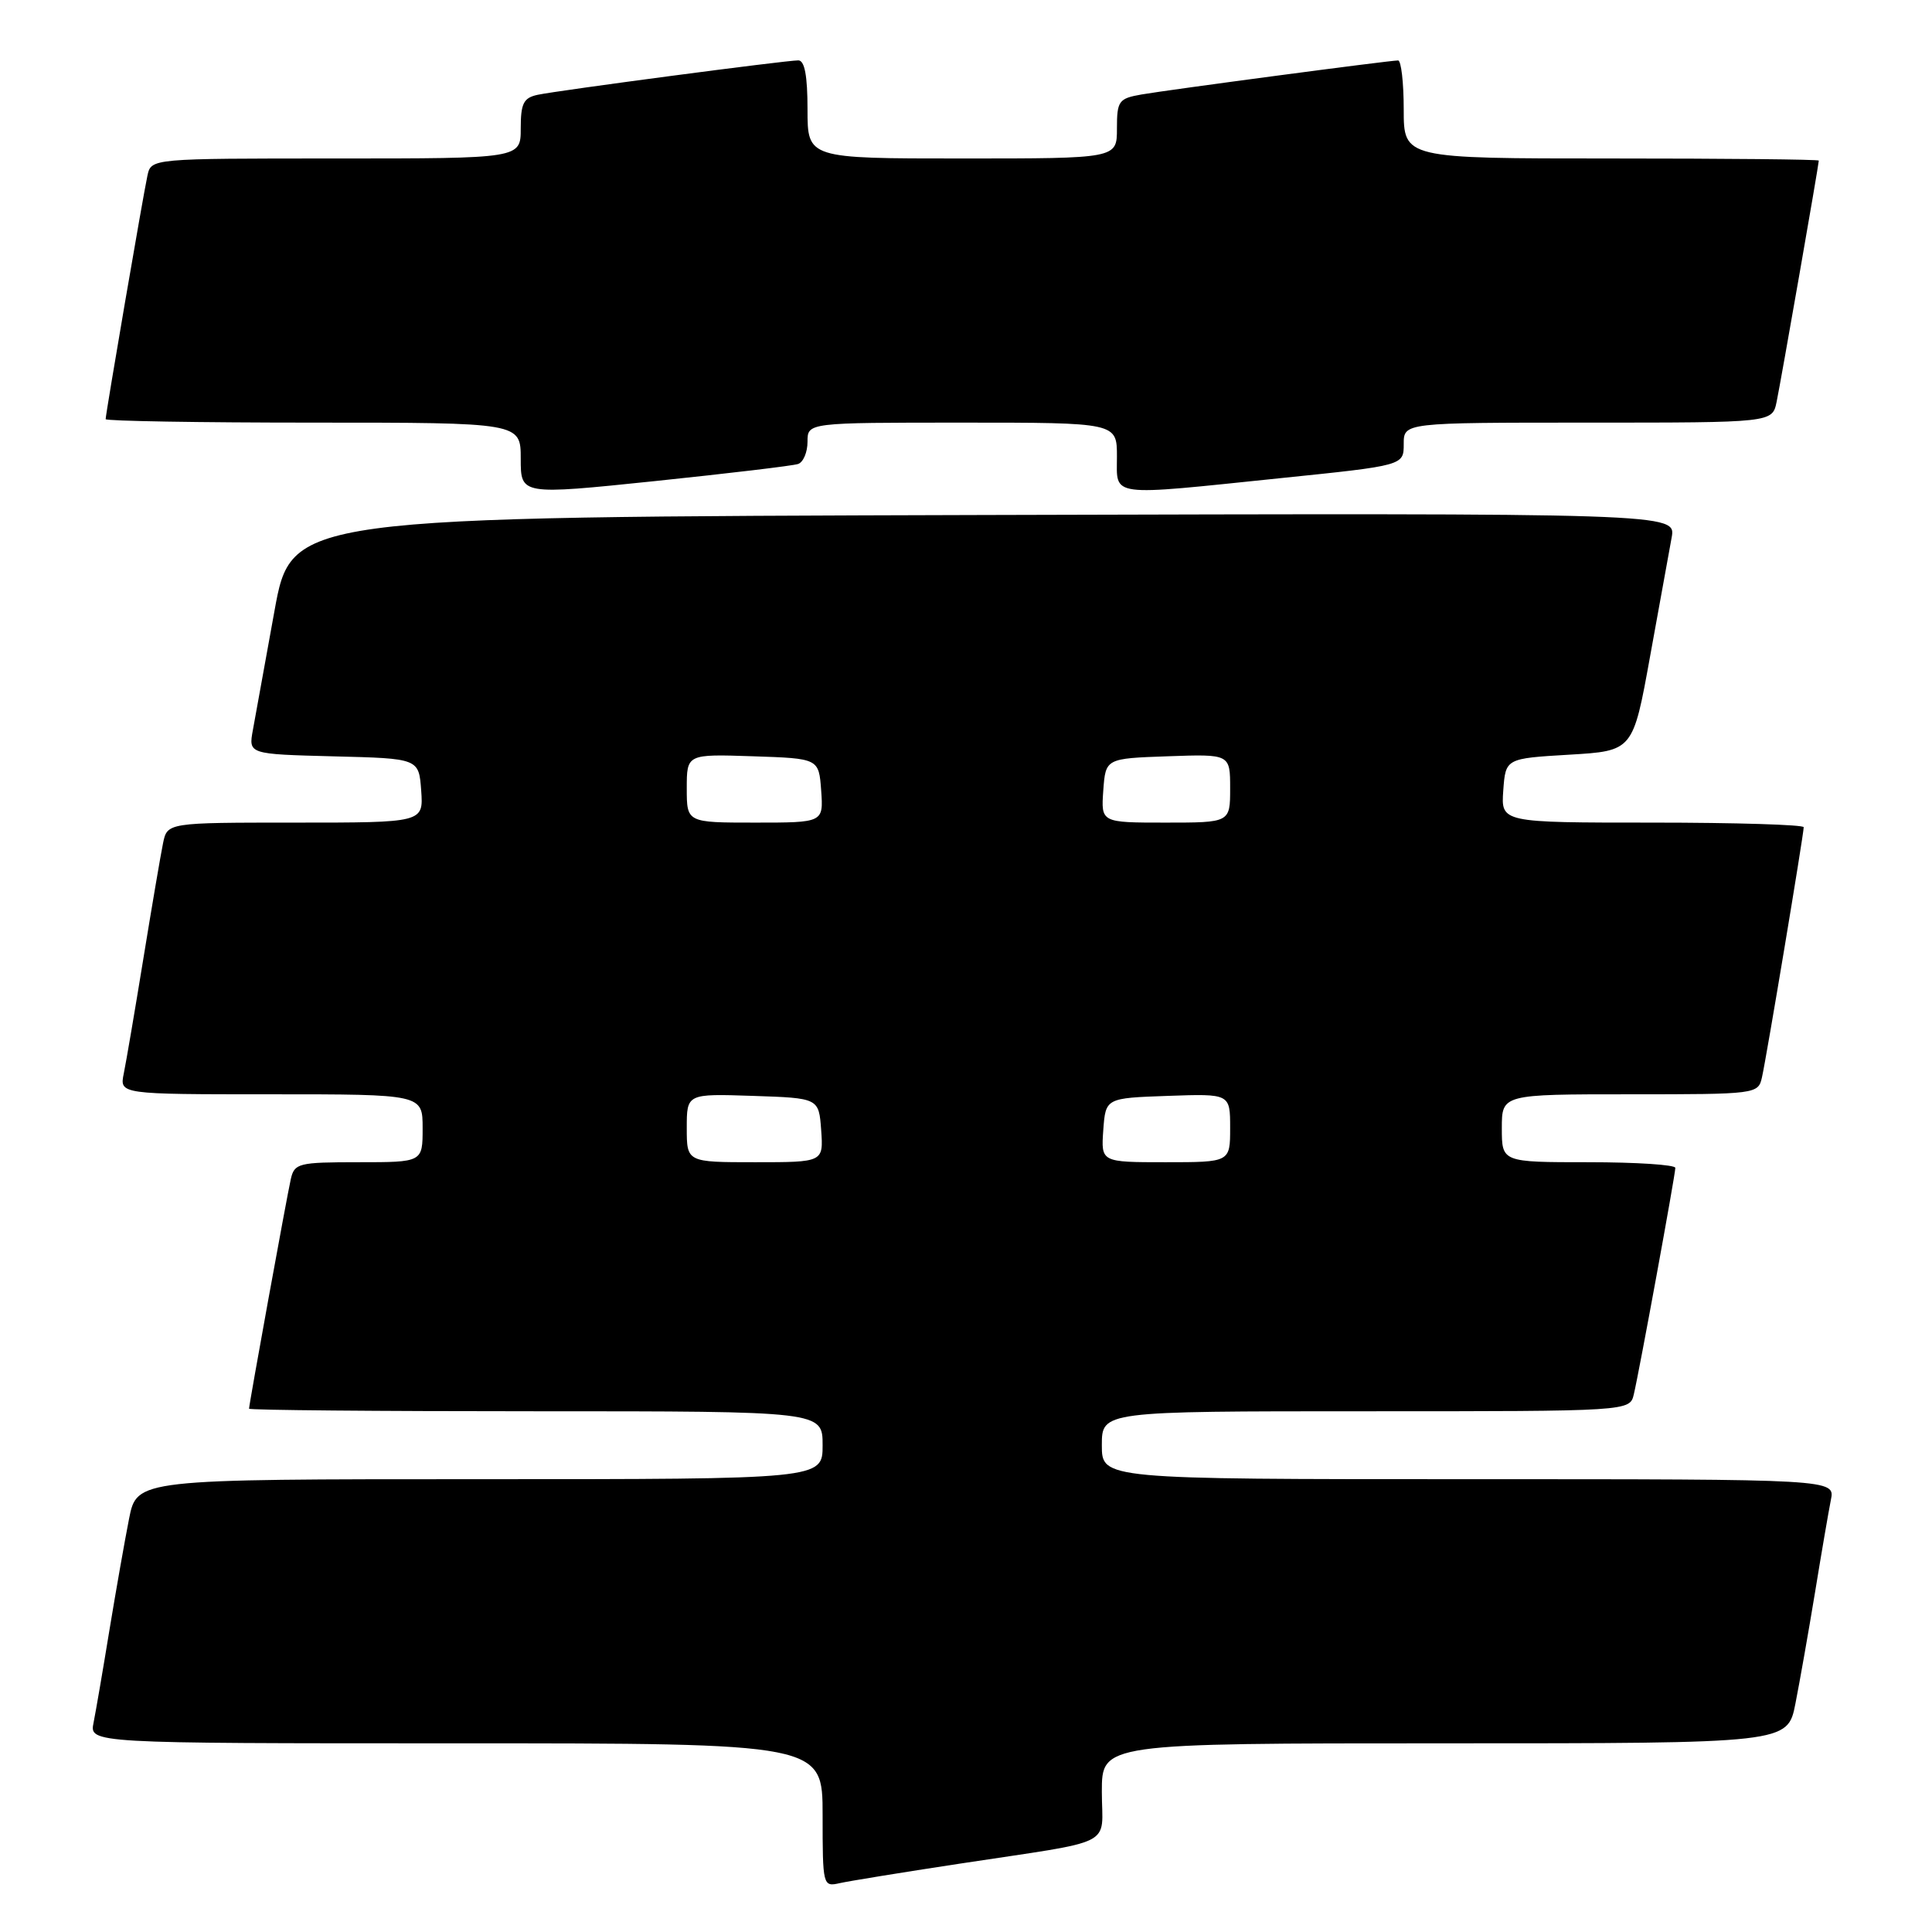 <?xml version="1.0" encoding="UTF-8" standalone="no"?>
<!DOCTYPE svg PUBLIC "-//W3C//DTD SVG 1.1//EN" "http://www.w3.org/Graphics/SVG/1.1/DTD/svg11.dtd" >
<svg xmlns="http://www.w3.org/2000/svg" xmlns:xlink="http://www.w3.org/1999/xlink" version="1.1" viewBox="0 0 256 256">
 <g >
 <path fill="currentColor"
d=" M 127.00 246.97 C 148.27 243.73 146.00 244.87 146.00 237.42 C 146.00 231.00 146.00 231.00 191.43 231.00 C 236.86 231.00 236.86 231.00 237.90 225.75 C 238.47 222.86 239.64 216.22 240.50 211.00 C 241.35 205.78 242.30 200.26 242.60 198.75 C 243.16 196.00 243.16 196.00 194.58 196.00 C 146.00 196.00 146.00 196.00 146.00 191.50 C 146.00 187.00 146.00 187.00 180.98 187.00 C 215.96 187.00 215.96 187.00 216.49 184.75 C 217.21 181.73 221.98 155.70 221.99 154.75 C 222.00 154.34 216.82 154.00 210.50 154.00 C 199.00 154.00 199.00 154.00 199.00 149.50 C 199.00 145.00 199.00 145.00 215.98 145.00 C 232.77 145.00 232.97 144.97 233.47 142.75 C 234.06 140.17 239.00 110.54 239.00 109.61 C 239.00 109.28 229.97 109.00 218.94 109.00 C 198.89 109.00 198.89 109.00 199.19 104.75 C 199.50 100.50 199.50 100.50 207.94 100.00 C 216.38 99.50 216.38 99.50 218.64 87.00 C 219.89 80.12 221.17 73.04 221.50 71.24 C 222.09 67.99 222.09 67.99 130.36 68.24 C 38.62 68.50 38.62 68.50 36.36 81.00 C 35.11 87.88 33.83 94.95 33.51 96.72 C 32.92 99.93 32.92 99.93 44.21 100.22 C 55.50 100.50 55.50 100.50 55.81 104.75 C 56.11 109.00 56.11 109.00 39.14 109.00 C 22.16 109.00 22.16 109.00 21.60 111.75 C 21.29 113.26 20.12 120.12 19.00 127.00 C 17.88 133.88 16.71 140.74 16.40 142.25 C 15.84 145.00 15.84 145.00 35.92 145.00 C 56.00 145.00 56.00 145.00 56.00 149.50 C 56.00 154.00 56.00 154.00 47.52 154.00 C 39.54 154.00 39.01 154.13 38.53 156.25 C 37.99 158.65 33.00 186.09 33.00 186.66 C 33.00 186.85 50.10 187.00 71.00 187.00 C 109.00 187.00 109.00 187.00 109.00 191.50 C 109.00 196.00 109.00 196.00 63.57 196.00 C 18.14 196.00 18.14 196.00 17.10 201.25 C 16.53 204.14 15.36 210.78 14.50 216.00 C 13.65 221.22 12.70 226.74 12.40 228.25 C 11.84 231.00 11.84 231.00 60.42 231.00 C 109.00 231.00 109.00 231.00 109.00 240.52 C 109.00 249.87 109.04 250.03 111.25 249.53 C 112.49 249.25 119.58 248.10 127.00 246.97 Z  M 105.75 61.48 C 106.44 61.25 107.00 59.92 107.00 58.53 C 107.00 56.00 107.00 56.00 127.50 56.00 C 148.00 56.00 148.00 56.00 148.00 60.50 C 148.00 65.92 146.65 65.74 169.75 63.35 C 186.00 61.68 186.00 61.68 186.00 58.84 C 186.00 56.00 186.00 56.00 210.42 56.00 C 234.84 56.00 234.84 56.00 235.41 53.25 C 235.98 50.51 241.00 21.80 241.00 21.28 C 241.00 21.12 228.62 21.00 213.50 21.00 C 186.00 21.00 186.00 21.00 186.00 14.50 C 186.00 10.92 185.66 8.00 185.25 8.01 C 184.04 8.02 154.81 11.90 151.25 12.52 C 148.23 13.05 148.00 13.37 148.00 17.05 C 148.00 21.00 148.00 21.00 127.50 21.00 C 107.00 21.00 107.00 21.00 107.00 14.50 C 107.00 10.04 106.62 8.00 105.78 8.00 C 104.10 8.00 74.04 11.97 71.25 12.56 C 69.37 12.96 69.00 13.70 69.00 17.02 C 69.00 21.00 69.00 21.00 44.52 21.00 C 20.04 21.00 20.04 21.00 19.54 23.25 C 18.99 25.75 14.00 54.82 14.00 55.54 C 14.00 55.79 26.38 56.00 41.50 56.00 C 69.00 56.00 69.00 56.00 69.00 60.79 C 69.00 65.59 69.00 65.59 86.75 63.75 C 96.51 62.73 105.06 61.72 105.75 61.48 Z  M 91.00 149.46 C 91.00 144.92 91.00 144.92 99.75 145.21 C 108.50 145.50 108.50 145.50 108.81 149.75 C 109.11 154.00 109.11 154.00 100.06 154.00 C 91.00 154.00 91.00 154.00 91.00 149.46 Z  M 146.19 149.75 C 146.50 145.50 146.50 145.50 154.75 145.21 C 163.00 144.92 163.00 144.92 163.00 149.46 C 163.00 154.00 163.00 154.00 154.44 154.00 C 145.89 154.00 145.89 154.00 146.19 149.75 Z  M 91.00 104.46 C 91.00 99.92 91.00 99.92 99.75 100.21 C 108.50 100.50 108.50 100.50 108.81 104.75 C 109.11 109.00 109.11 109.00 100.06 109.00 C 91.00 109.00 91.00 109.00 91.00 104.46 Z  M 146.19 104.75 C 146.50 100.50 146.50 100.50 154.75 100.21 C 163.00 99.92 163.00 99.92 163.00 104.46 C 163.00 109.00 163.00 109.00 154.44 109.00 C 145.89 109.00 145.89 109.00 146.19 104.75 Z "/>
</g>
</svg>